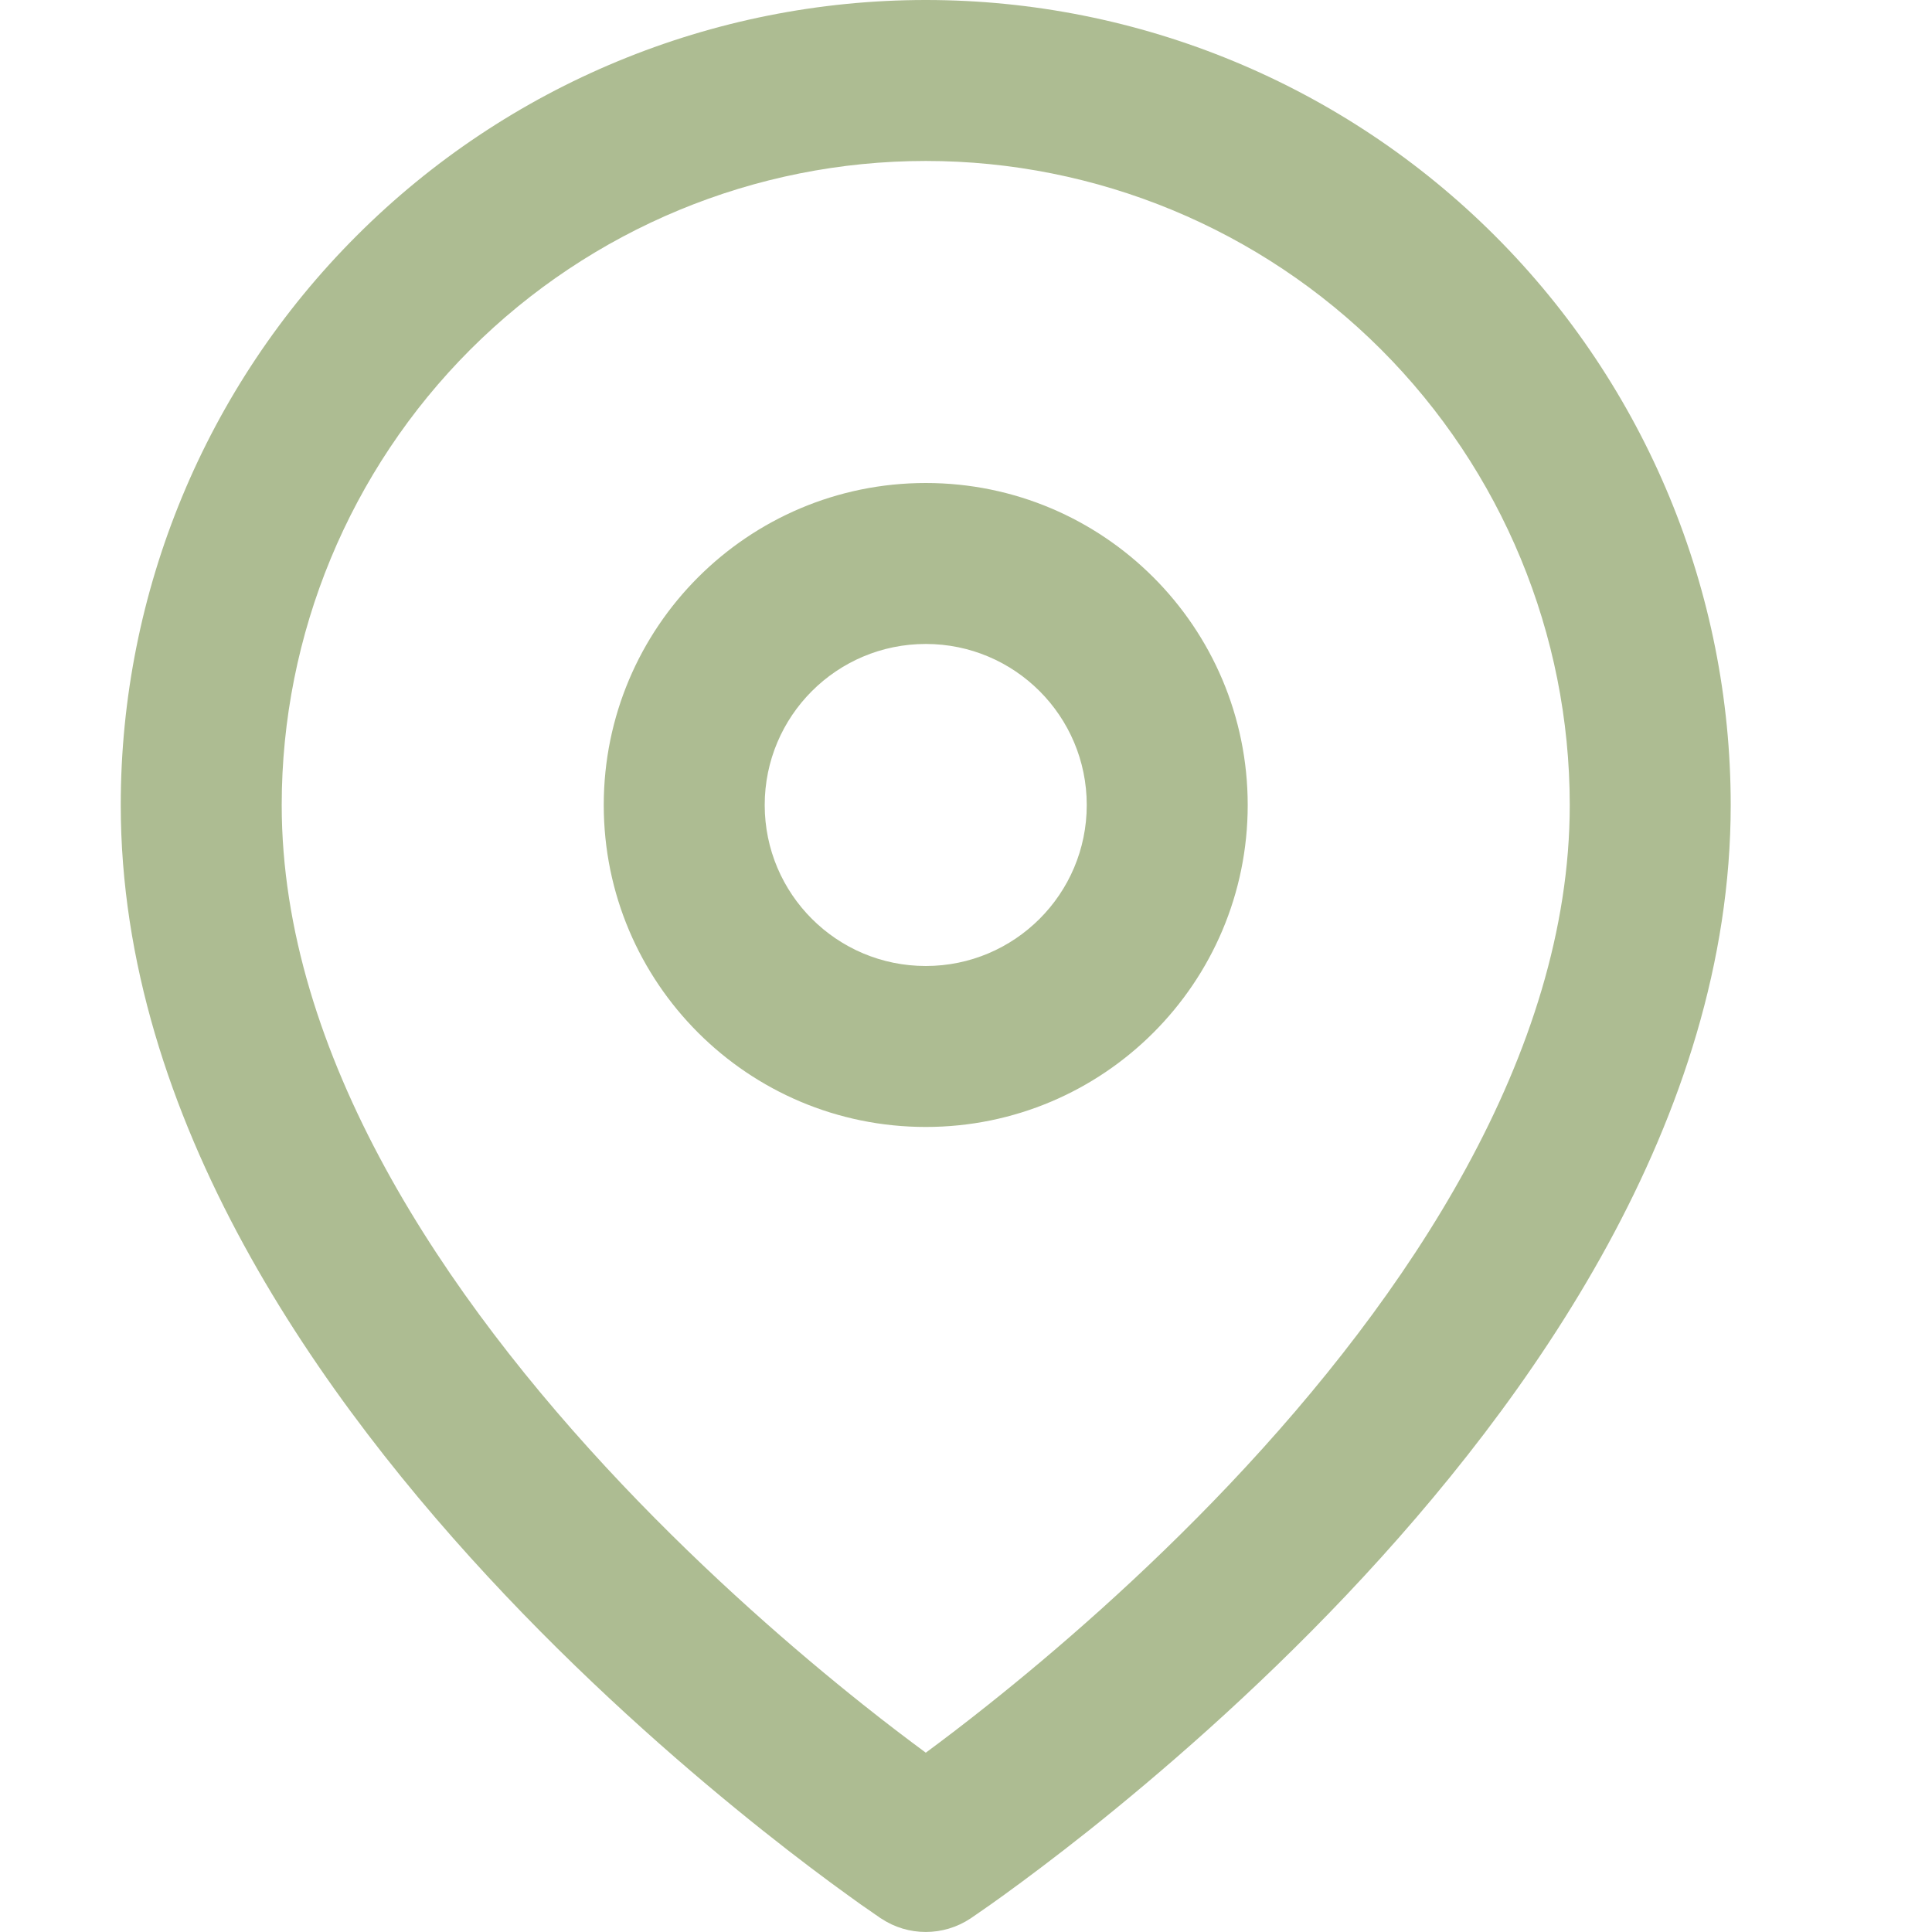 <svg width="16" height="16" viewBox="0 0 16 16" fill="none" xmlns="http://www.w3.org/2000/svg">
<g clip-path="url(#clip0_2405_409)">
<path fill-rule="evenodd" clip-rule="evenodd" d="M3.895 2.895C4.896 1.895 6.252 1.333 7.667 1.333C9.081 1.333 10.438 1.895 11.438 2.895C12.438 3.896 13 5.252 13 6.667C13 8.732 11.656 10.736 10.183 12.292C9.46 13.055 8.734 13.68 8.189 14.114C7.986 14.276 7.809 14.41 7.667 14.515C7.525 14.41 7.347 14.276 7.144 14.114C6.599 13.68 5.874 13.055 5.151 12.292C3.677 10.736 2.333 8.732 2.333 6.667C2.333 5.252 2.895 3.896 3.895 2.895ZM7.297 15.888C7.297 15.888 7.297 15.888 7.667 15.333L8.037 15.888C7.813 16.037 7.52 16.037 7.297 15.888ZM7.297 15.888L7.667 15.333C8.037 15.888 8.037 15.888 8.037 15.888L8.039 15.887L8.043 15.884L8.059 15.873C8.071 15.864 8.09 15.852 8.114 15.835C8.161 15.803 8.229 15.755 8.315 15.693C8.486 15.569 8.729 15.388 9.02 15.157C9.599 14.695 10.374 14.029 11.151 13.209C12.677 11.597 14.333 9.268 14.333 6.667C14.333 4.899 13.631 3.203 12.381 1.953C11.13 0.702 9.435 0 7.667 0C5.899 0 4.203 0.702 2.953 1.953C1.702 3.203 1 4.899 1 6.667C1 9.268 2.656 11.597 4.183 13.209C4.96 14.029 5.734 14.695 6.314 15.157C6.604 15.388 6.847 15.569 7.019 15.693C7.104 15.755 7.172 15.803 7.22 15.835C7.243 15.852 7.262 15.864 7.275 15.873L7.29 15.884L7.295 15.887L7.297 15.888ZM6.333 6.667C6.333 5.93 6.93 5.333 7.667 5.333C8.403 5.333 9 5.93 9 6.667C9 7.403 8.403 8 7.667 8C6.93 8 6.333 7.403 6.333 6.667ZM7.667 4C6.194 4 5 5.194 5 6.667C5 8.139 6.194 9.333 7.667 9.333C9.139 9.333 10.333 8.139 10.333 6.667C10.333 5.194 9.139 4 7.667 4Z" fill="#ADBC92"/>
</g>
<defs>
<clipPath id="clip0_2405_409">
<rect width="16" height="16" fill="white"/>
</clipPath>
</defs>
</svg>
